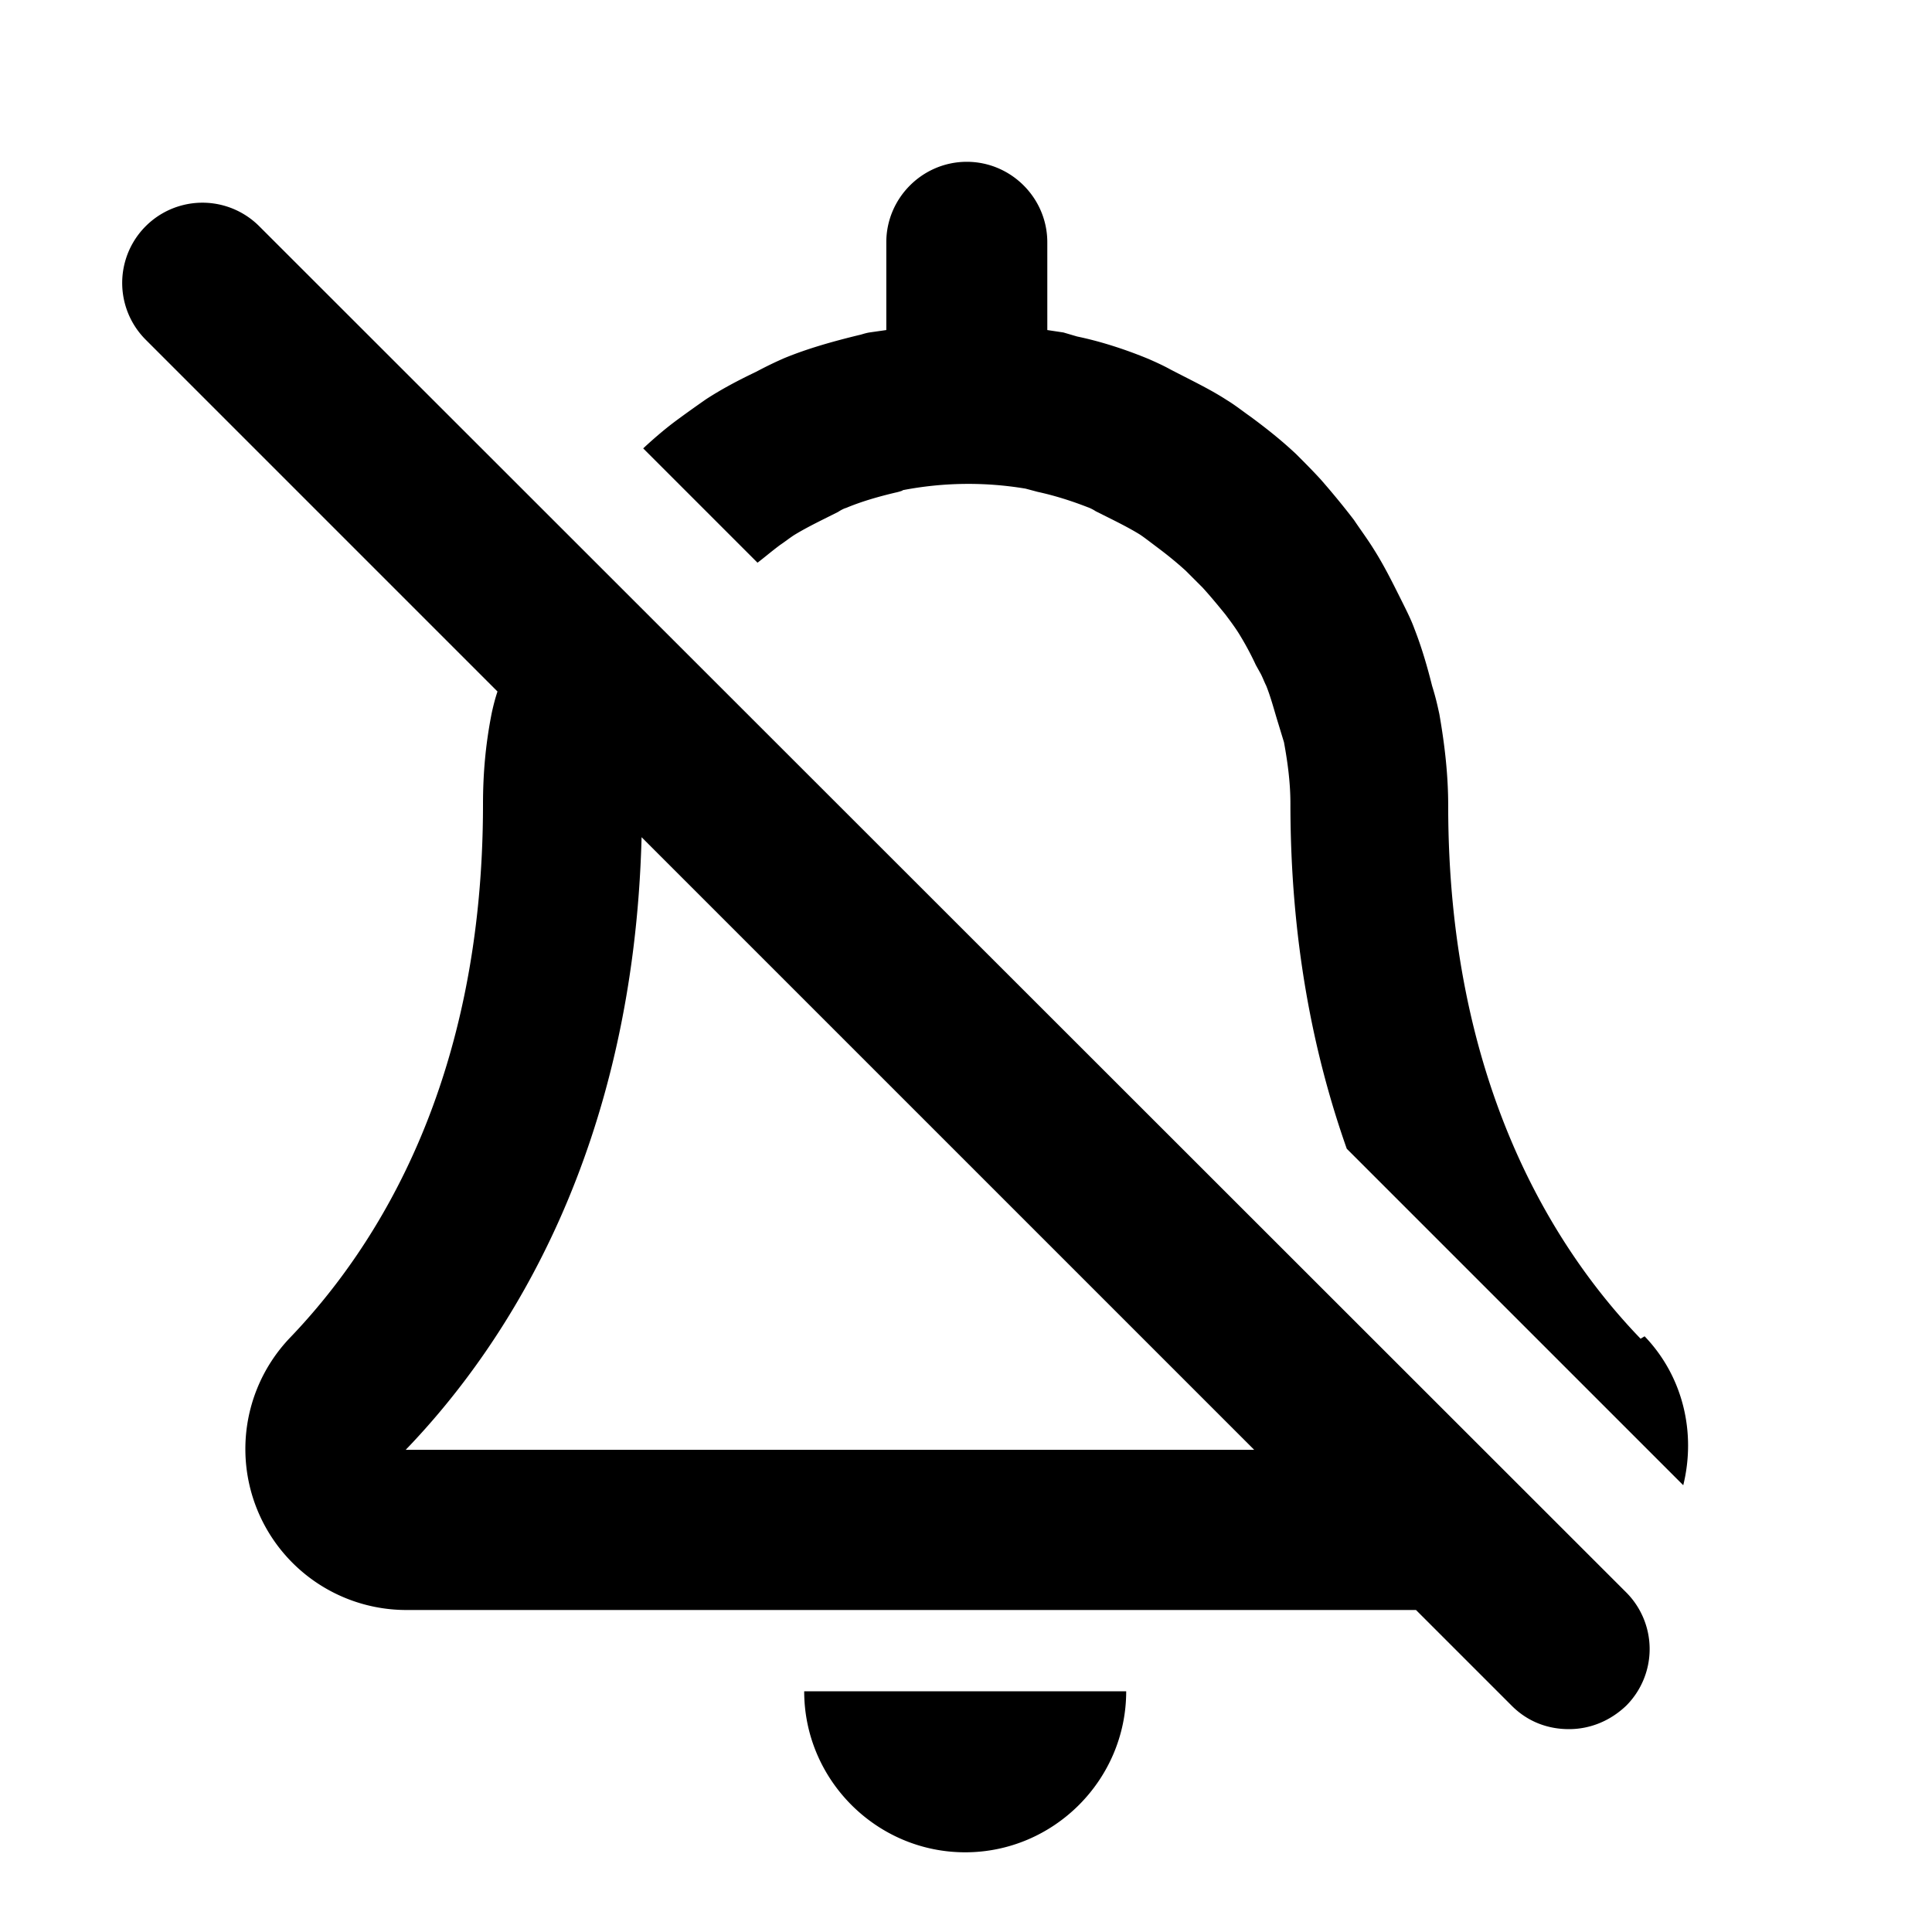 <svg xmlns="http://www.w3.org/2000/svg" width="24" height="24" fill="currentColor" viewBox="0 0 24 24">
  <path d="M3.22 2.81a.996.996 0 1 0-1.41 1.41l4.37 4.37c-.03.09-.05.17-.07.26-.08.4-.11.77-.11 1.14 0 3.42-1.3 5.48-2.39 6.62A2 2 0 0 0 5.05 20h12.54l1.19 1.19c.2.2.45.29.71.29s.51-.1.71-.29a.996.996 0 0 0 0-1.41zm1.82 15.2c1.3-1.35 2.83-3.77 2.93-7.61l7.61 7.61H5.05Zm4.95 3h4c0 1.1-.9 2-2 2s-2-.9-2-2m10.39-4.38c-1.09-1.13-2.39-3.2-2.39-6.62 0-.37-.04-.74-.11-1.14-.02-.09-.04-.19-.09-.35-.06-.24-.13-.48-.22-.71-.04-.11-.09-.21-.18-.39-.1-.2-.2-.4-.32-.59-.08-.13-.17-.25-.25-.37-.13-.17-.27-.34-.41-.5-.1-.11-.21-.22-.31-.32-.16-.15-.33-.29-.56-.46-.1-.07-.2-.15-.3-.21-.2-.13-.41-.23-.7-.38-.09-.05-.18-.09-.27-.13-.29-.12-.6-.22-.89-.28l-.17-.05-.2-.03V3.01c0-.55-.45-1-1-1s-1 .45-1 1V4.1l-.21.03c-.06.01-.11.03-.12.03-.33.08-.65.17-.94.29-.09.04-.18.08-.35.17-.21.1-.42.21-.62.34-.1.07-.2.14-.35.25s-.29.23-.43.36l1.42 1.42c.08-.06.16-.13.28-.22.06-.04.11-.08.17-.12.13-.08.27-.15.41-.22l.14-.07s.06-.04.1-.05c.19-.08.4-.14.61-.19.05-.01.11-.03.09-.03a4.3 4.3 0 0 1 1.53-.02l.15.04c.23.05.44.12.62.19.03.01.07.03.1.05l.14.07c.14.07.28.14.41.22.06.04.11.08.23.17s.23.18.34.28l.21.21c.1.11.19.22.28.33.06.08.12.16.17.24q.12.195.21.39l.05.09c.03.05.05.11.08.17.06.15.1.31.15.47l.07.23c.05.27.08.52.08.76 0 1.69.28 3.1.7 4.29l4.18 4.18c.16-.65 0-1.35-.48-1.85ZM12 4"/>
</svg>
